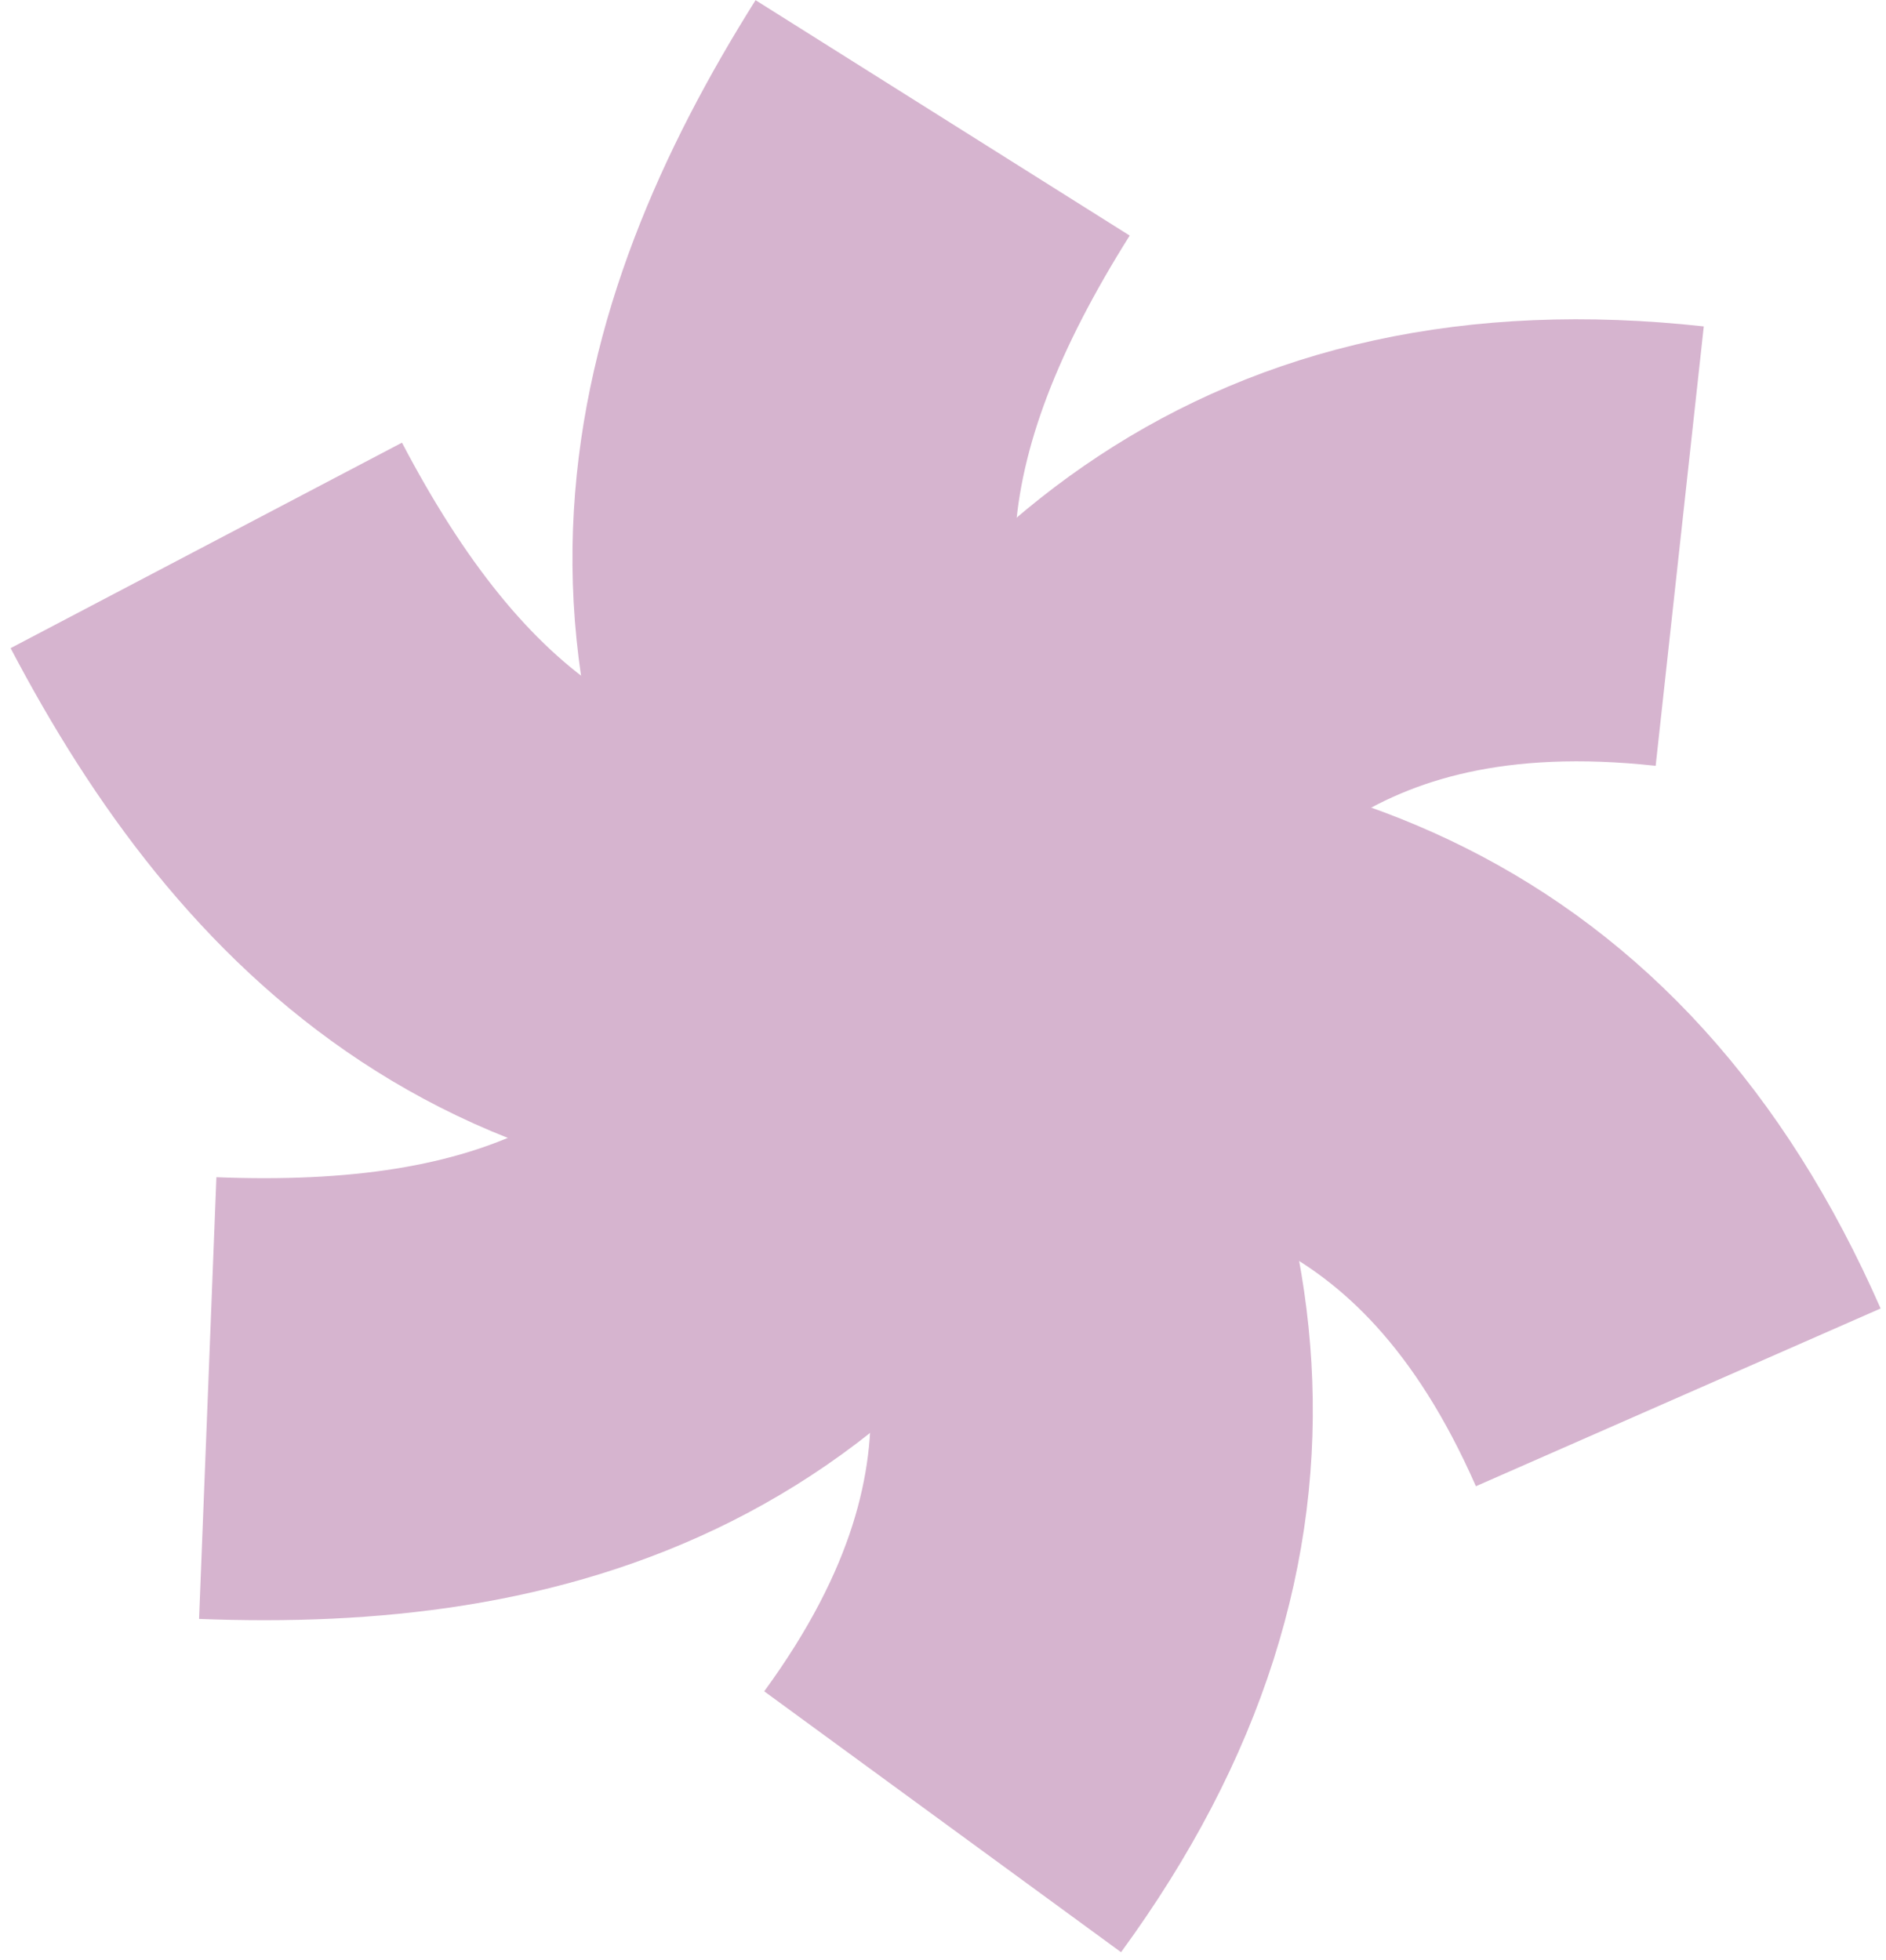 <svg width="128" height="133" viewBox="0 0 128 133" fill="none" xmlns="http://www.w3.org/2000/svg">
<path d="M63.975 65.818C48.337 44.427 52.801 25.759 63.975 8" stroke="#D6B4CF" stroke-width="30"/>
<path d="M63.975 123.636C79.613 102.245 75.149 83.577 63.975 65.818" stroke="#D6B4CF" stroke-width="30"/>
<path d="M63.951 65.924C37.651 68.804 23.755 55.595 14 37.015" stroke="#D6B4CF" stroke-width="30"/>
<path d="M113.901 94.833C103.24 70.561 84.88 65.102 63.951 65.924" stroke="#D6B4CF" stroke-width="30"/>
<path d="M64.049 65.972C53.388 90.243 35.028 95.702 14.099 94.881" stroke="#D6B4CF" stroke-width="30"/>
<path d="M114 37.063C87.701 34.183 73.805 47.391 64.049 65.972" stroke="#D6B4CF" stroke-width="30"/>
</svg>
